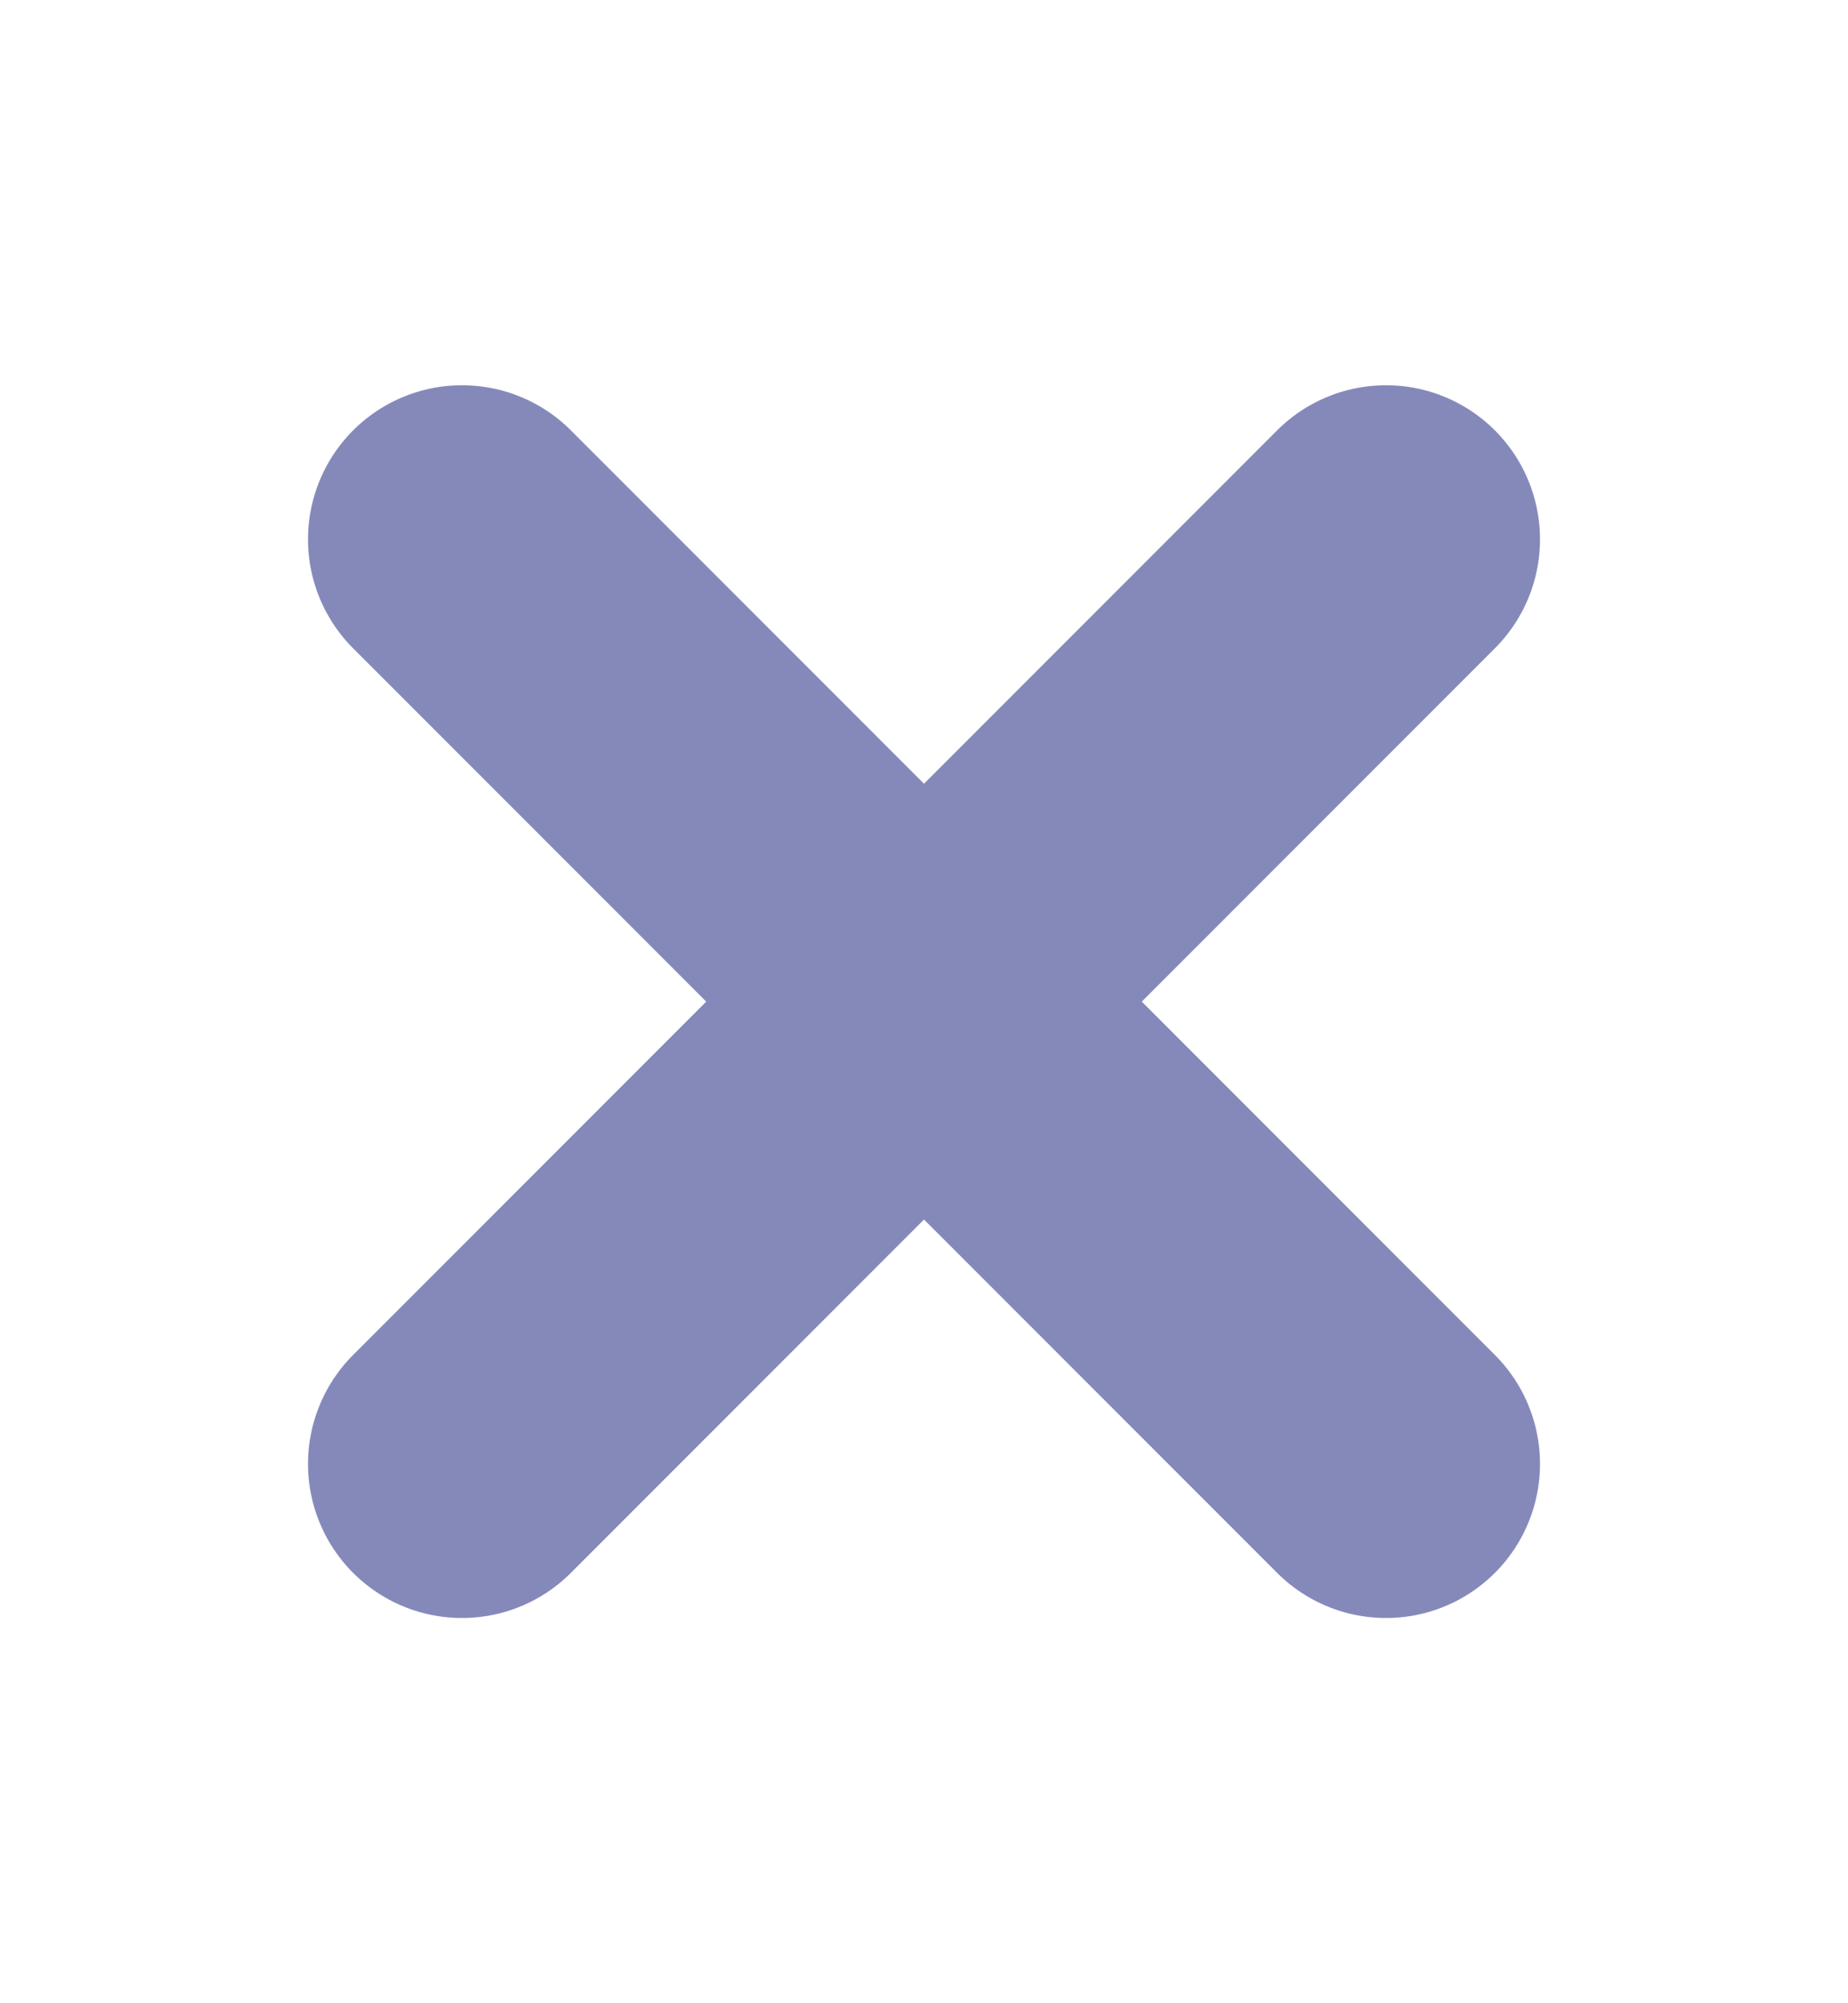 <svg width="12" height="13" viewBox="0 0 12 13" fill="none" xmlns="http://www.w3.org/2000/svg">
<path d="M9 3.5L3 9.5" stroke="#8589BA" stroke-width="2" stroke-linecap="round" stroke-linejoin="round"/>
<path d="M3 3.5L9 9.5" stroke="#8589BA" stroke-width="2" stroke-linecap="round" stroke-linejoin="round"/>
</svg>
